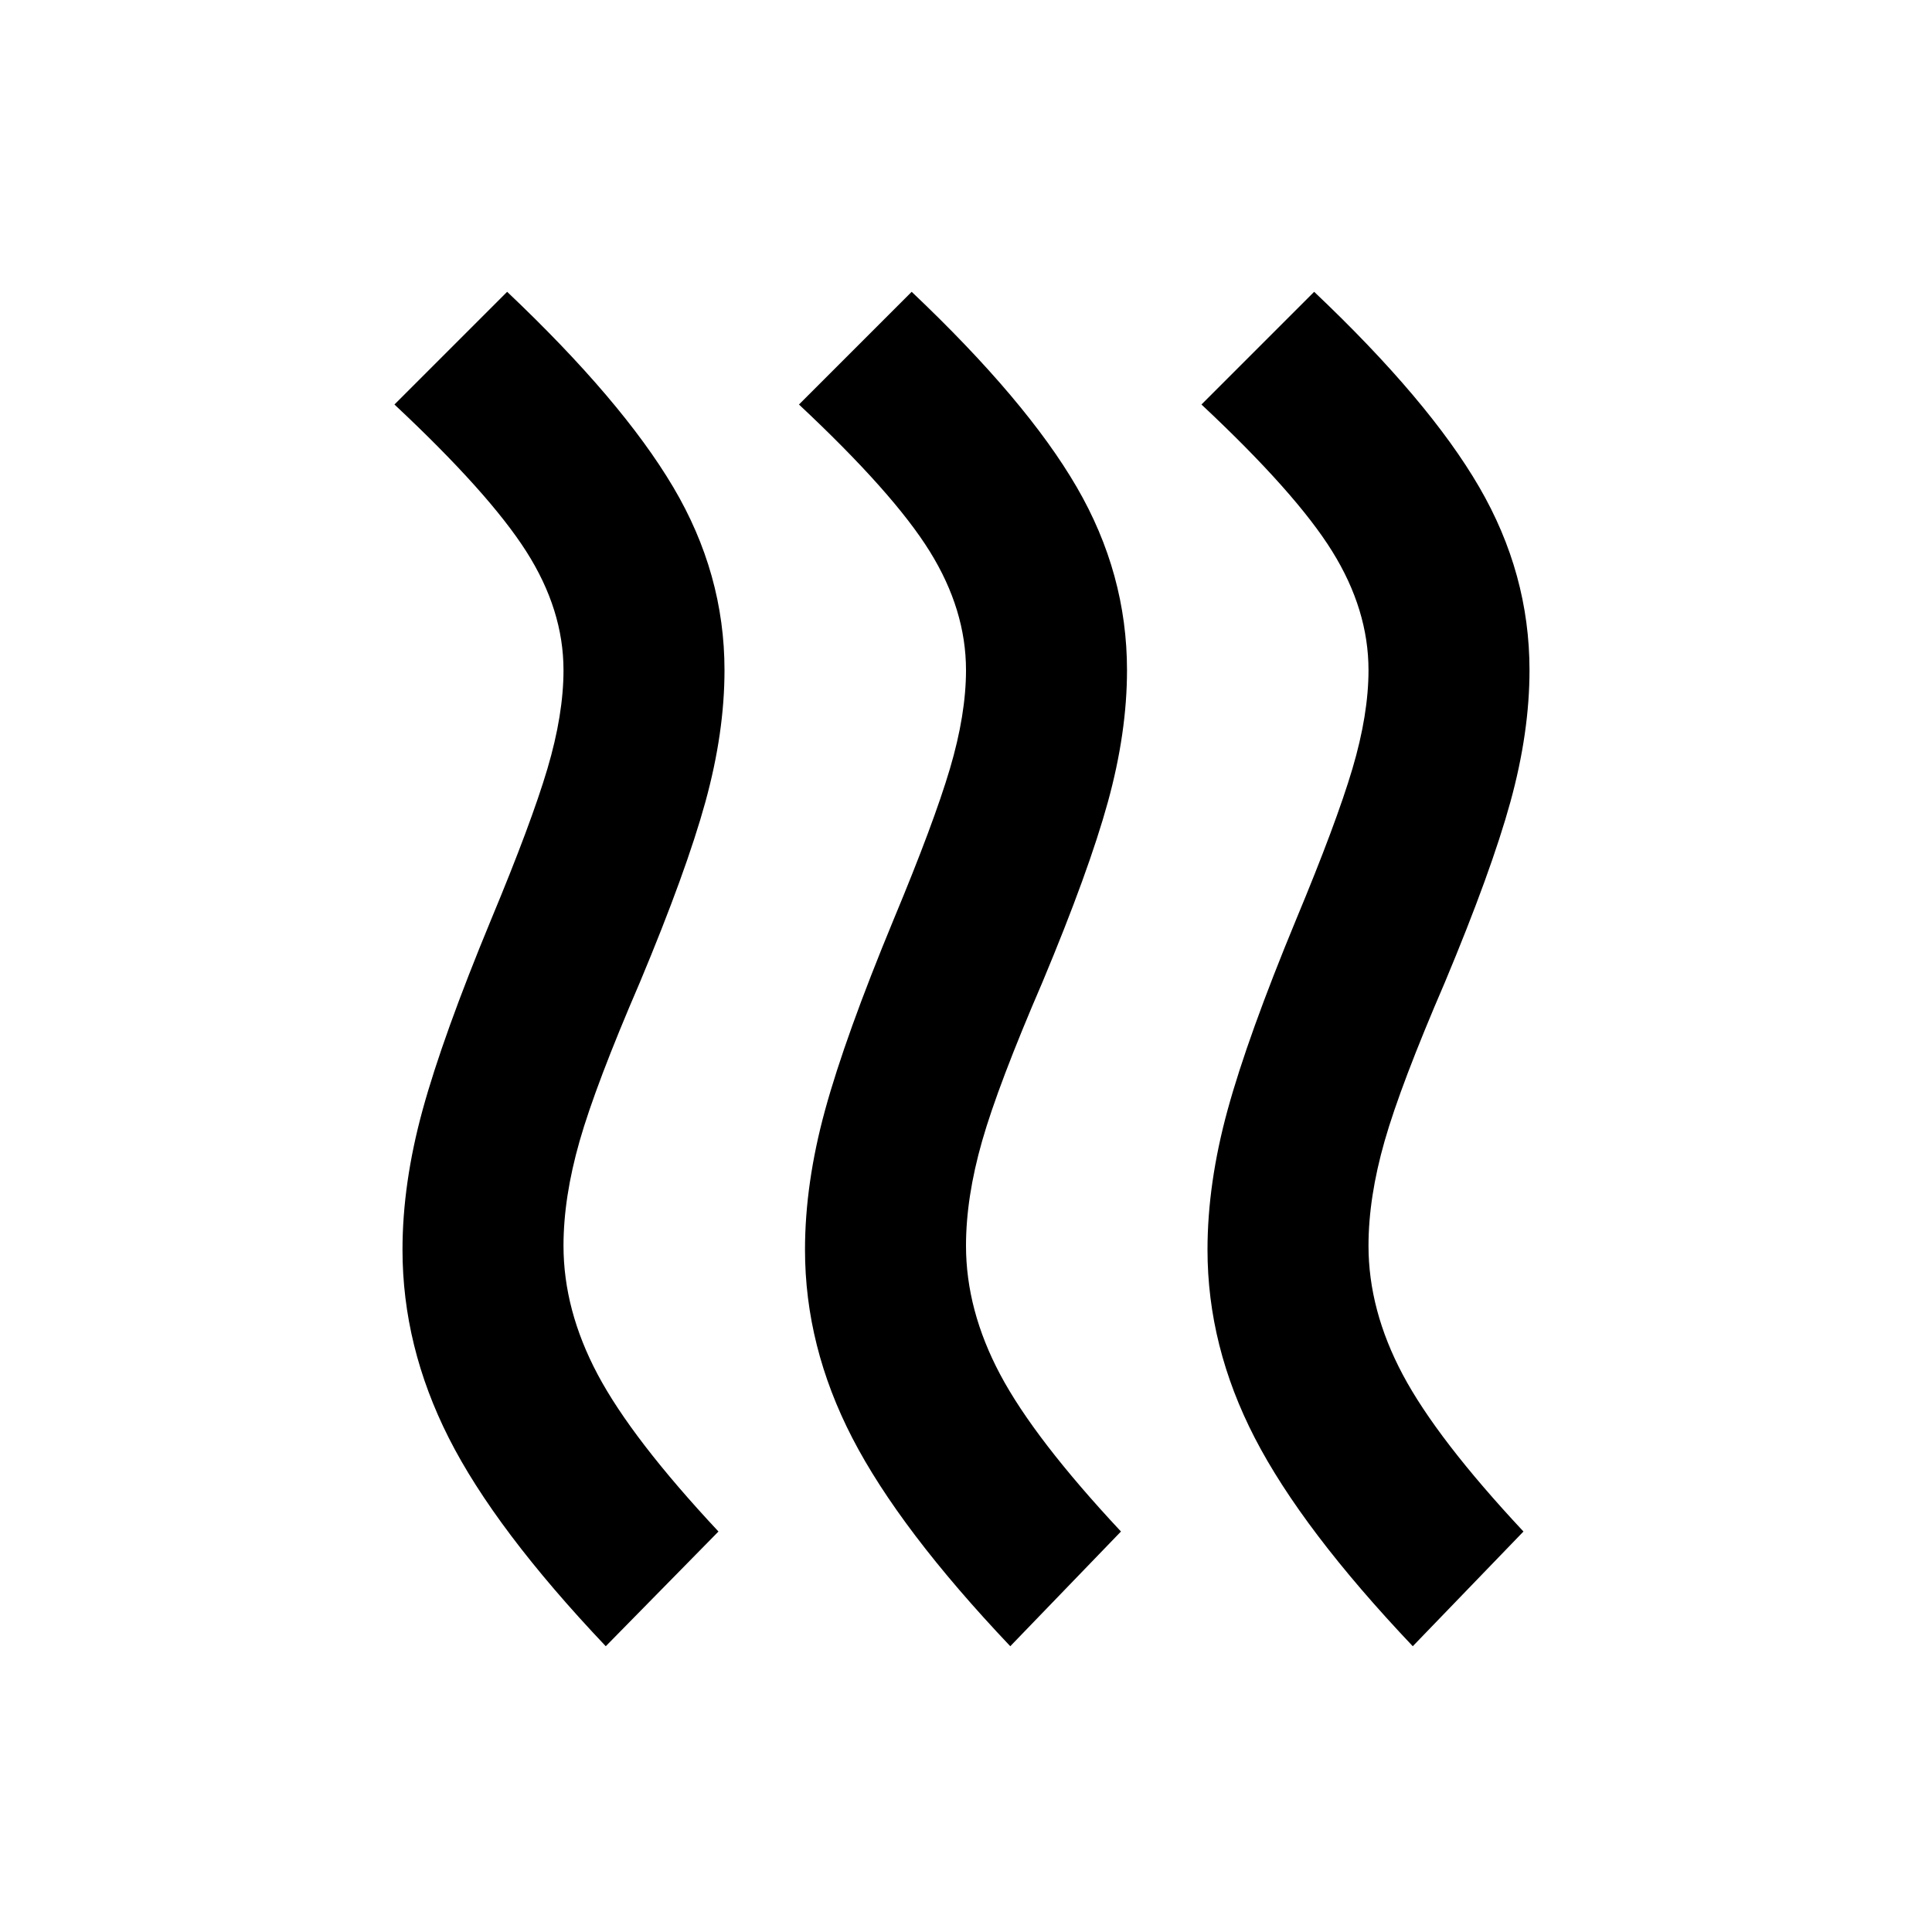 <svg xmlns="http://www.w3.org/2000/svg" height="24" viewBox="0 -960 960 960" width="24"><path d="M280-341q0 32 17 64t60 78l-56 57q-55-58-78-103.5T200-339q0-33 10-69.5t34-94.5q20-48 28-75t8-49q0-30-18.5-59T196-759l56-56q57 54 82.5 97t25.5 91q0 31-9.5 65.5T318-472q-22 51-30 79t-8 52Zm200 0q0 32 17 64t60 78l-55 57q-55-58-78.5-103.5T400-339q0-33 10-69.5t34-94.5q20-48 28-75t8-49q0-30-18-59t-65-73l56-56q57 54 82 97t25 91q0 31-9.5 65.5T518-472q-22 51-30 79t-8 52Zm200 0q0 32 17 64t60 78l-55 57q-55-58-78.5-103.5T600-339q0-33 10-69.5t34-94.5q20-48 28-75t8-49q0-30-18-59t-65-73l56-56q57 54 82 97t25 91q0 31-9.5 65.5T718-472q-22 51-30 79t-8 52Z"/></svg>